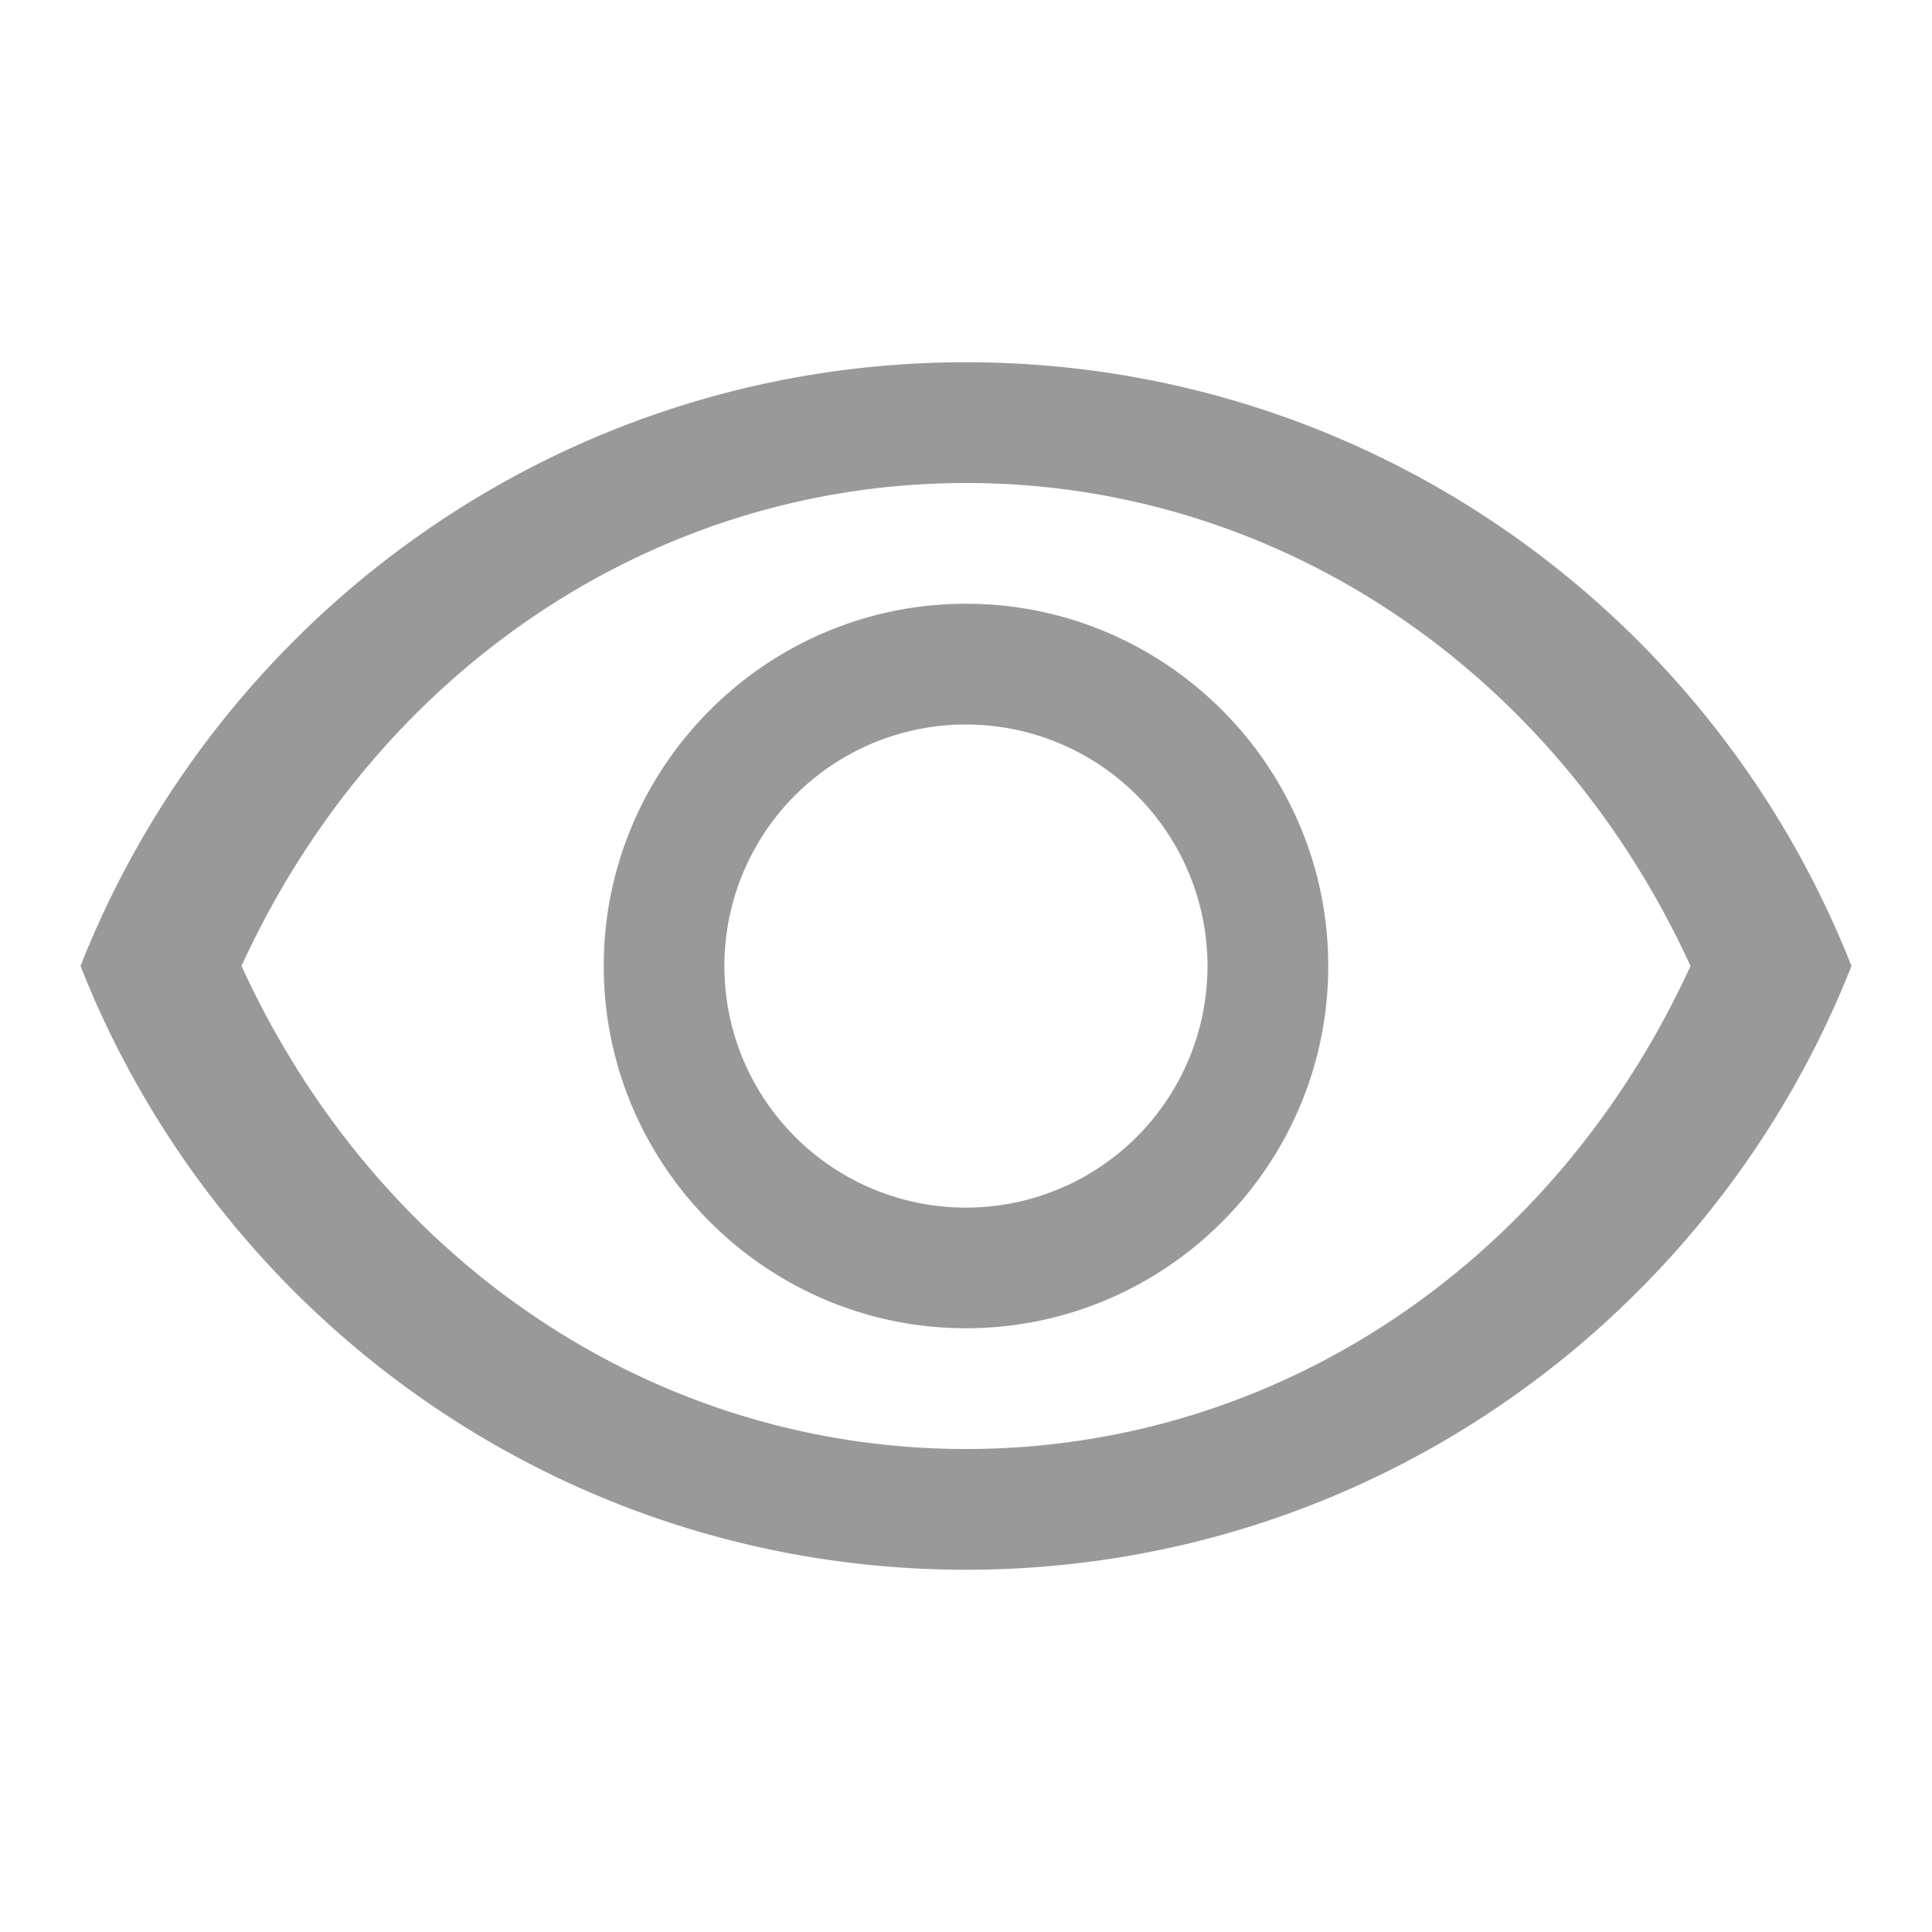 <svg xmlns="http://www.w3.org/2000/svg" width="16" height="16" viewBox="0 0 16 16">
    <g fill="none" fill-rule="evenodd">
        <path d="M0 0h16v16H0z"/>
        <path fill="#999" fill-rule="nonzero" d="M8 4c2.578 0 4.878 1.55 6 4-1.122 2.45-3.415 4-6 4s-4.878-1.55-6-4c1.122-2.45 3.422-4 6-4m0-1C4.667 3 1.82 5.073.667 8c1.153 2.927 4 5 7.333 5s6.18-2.073 7.333-5c-1.153-2.927-4-5-7.333-5zm0 3a2 2 0 1 1-.001 4.001A2 2 0 0 1 8 6m0-1C6.347 5 5 6.347 5 8s1.347 3 3 3 3-1.347 3-3-1.347-3-3-3z"/>
    </g>
</svg>
